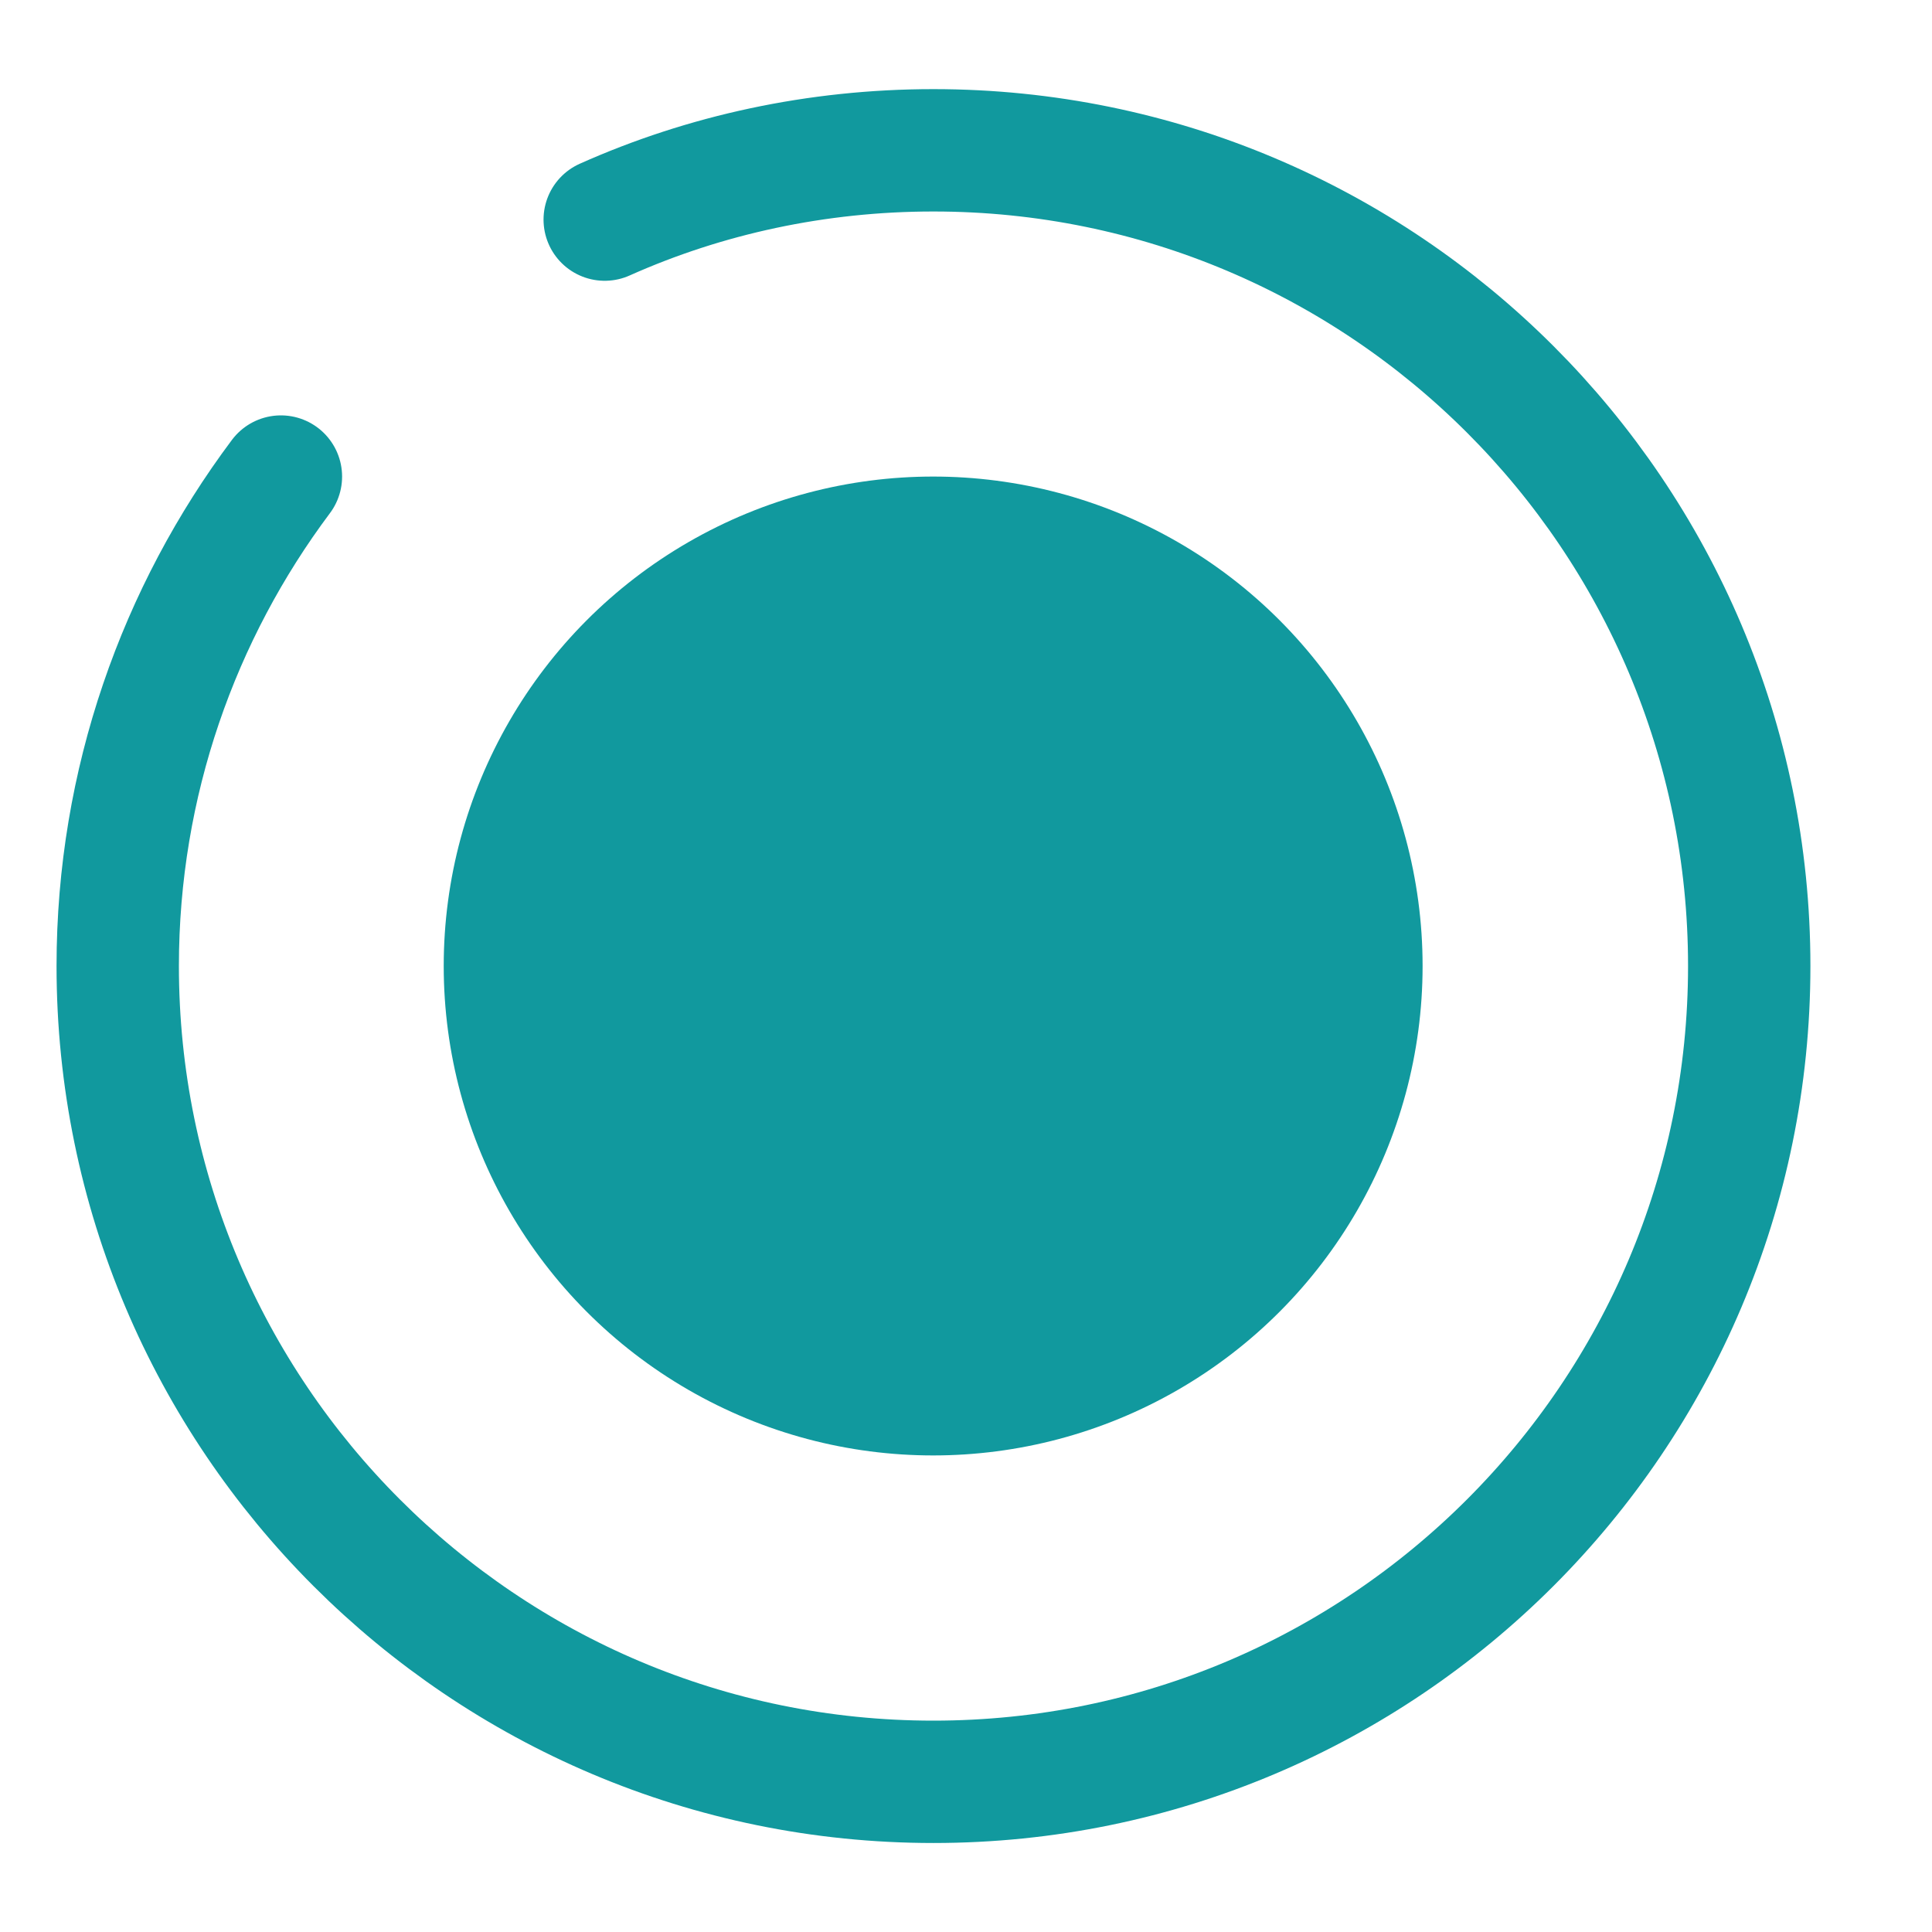 <svg width="15" height="15" viewBox="0 0 15 15" fill="none" xmlns="http://www.w3.org/2000/svg">
<path d="M2.181 3.7C1.389 4.758 0.914 6.075 0.914 7.5C0.914 10.996 3.751 13.834 7.247 13.834C10.743 13.834 13.581 10.996 13.581 7.5C13.581 4.004 10.743 1.167 7.247 1.167C6.342 1.167 5.474 1.357 4.695 1.705" stroke="#11999E" stroke-width="0.95" stroke-linecap="round" stroke-linejoin="round"/>
<circle cx="7.245" cy="7.5" r="3.8" fill="#11999E"/>
</svg>
